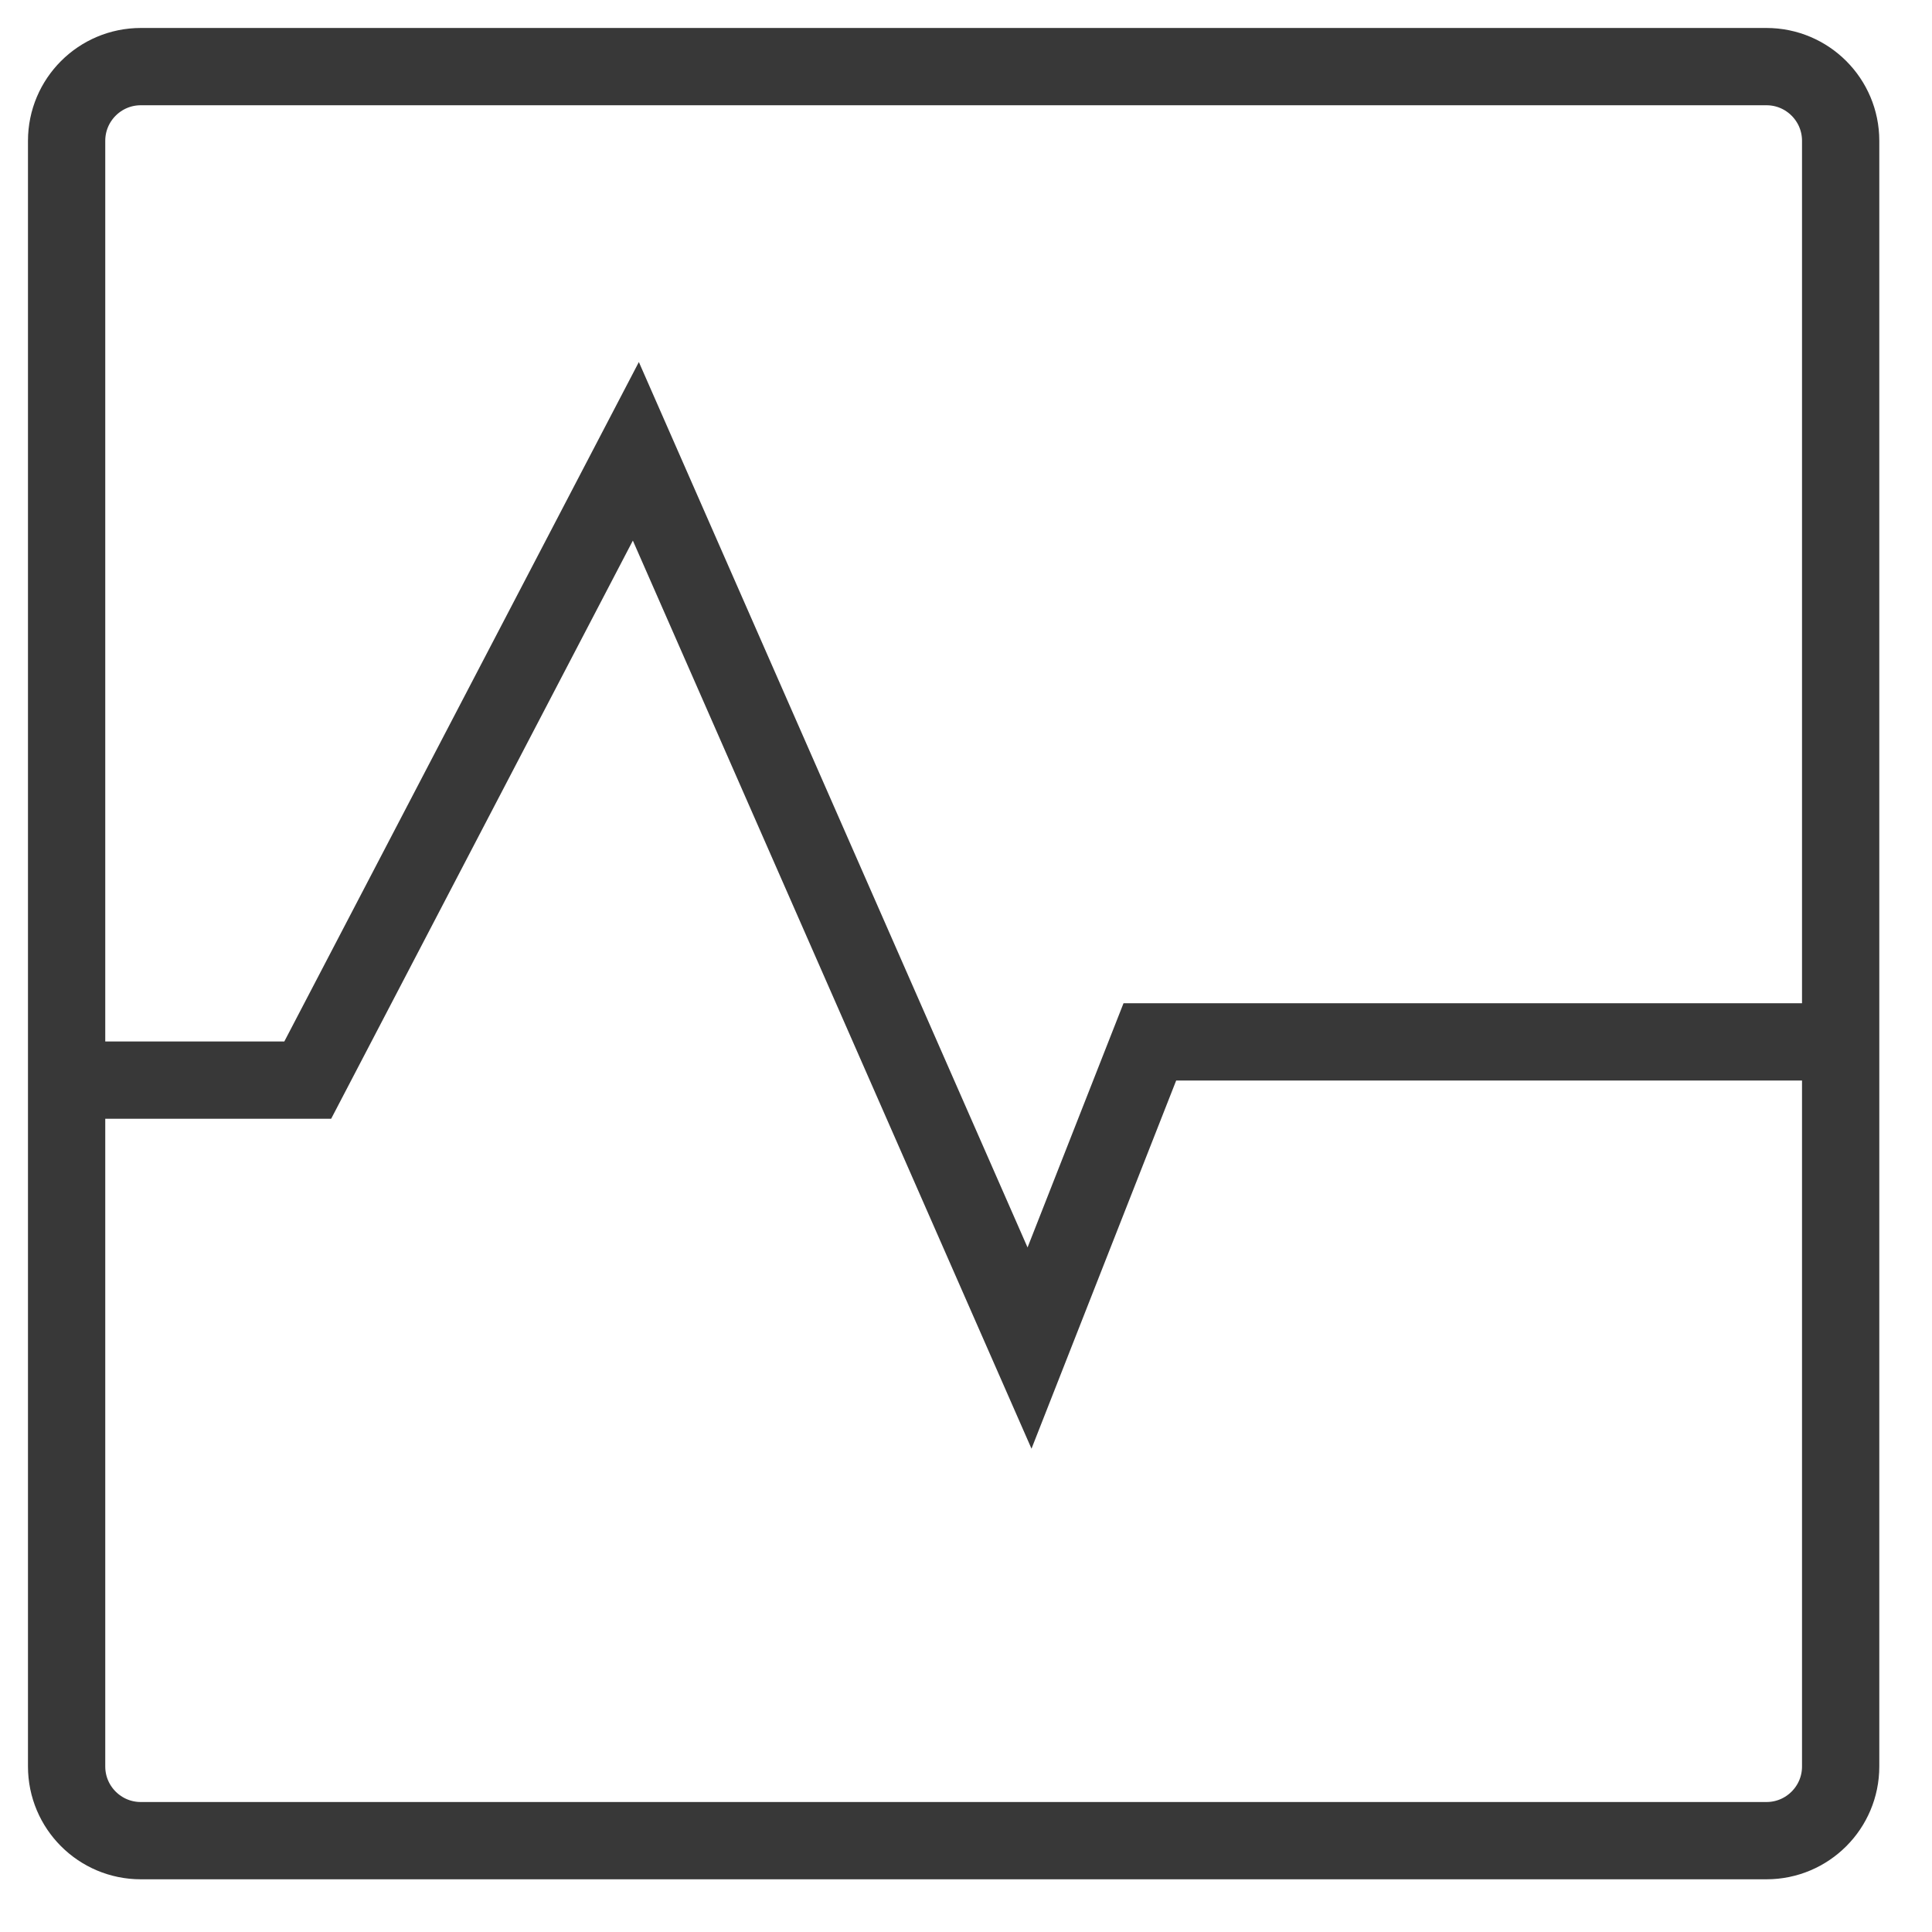 <?xml version="1.0" encoding="UTF-8"?>
<svg width="25px" height="25px" viewBox="0 0 25 25" version="1.1" xmlns="http://www.w3.org/2000/svg" xmlns:xlink="http://www.w3.org/1999/xlink">
    <!-- Generator: sketchtool 53 (72520) - https://sketchapp.com -->
    <title>95E0616E-8861-4445-BF24-B290340FACE9</title>
    <desc>Created with sketchtool.</desc>
    <g id="Page-1" stroke="none" stroke-width="1" fill="none" fill-rule="evenodd">
        <g id="A10-icons-(Dark)" transform="translate(-285, -1043)" stroke="#383838">
            <g id="Thunder-ADC-icons" transform="translate(51, 743)">
                <g id="Row-3" transform="translate(26, 299)">
                    <g id="-g-Health-Monitor" transform="translate(208.34, 0.5)">
                        <polyline id="Shape" stroke-linecap="round" points="0.6 14.477 3.642 14.477 7.888 6.34 12.982 17.944 14.539 13.982 23.1 13.982"></polyline>
                        <path d="M1.482,1.362 L22.518,1.362 C23.048,1.362 23.478,1.792 23.478,2.322 L23.478,23.358 C23.478,23.888 23.048,24.318 22.518,24.318 L1.482,24.318 C0.952,24.318 0.522,23.888 0.522,23.358 L0.522,2.322 C0.522,1.792 0.952,1.362 1.482,1.362 Z" id="Stroke-1"></path>
                    </g>
                </g>
            </g>
        </g>
    </g>
</svg>
